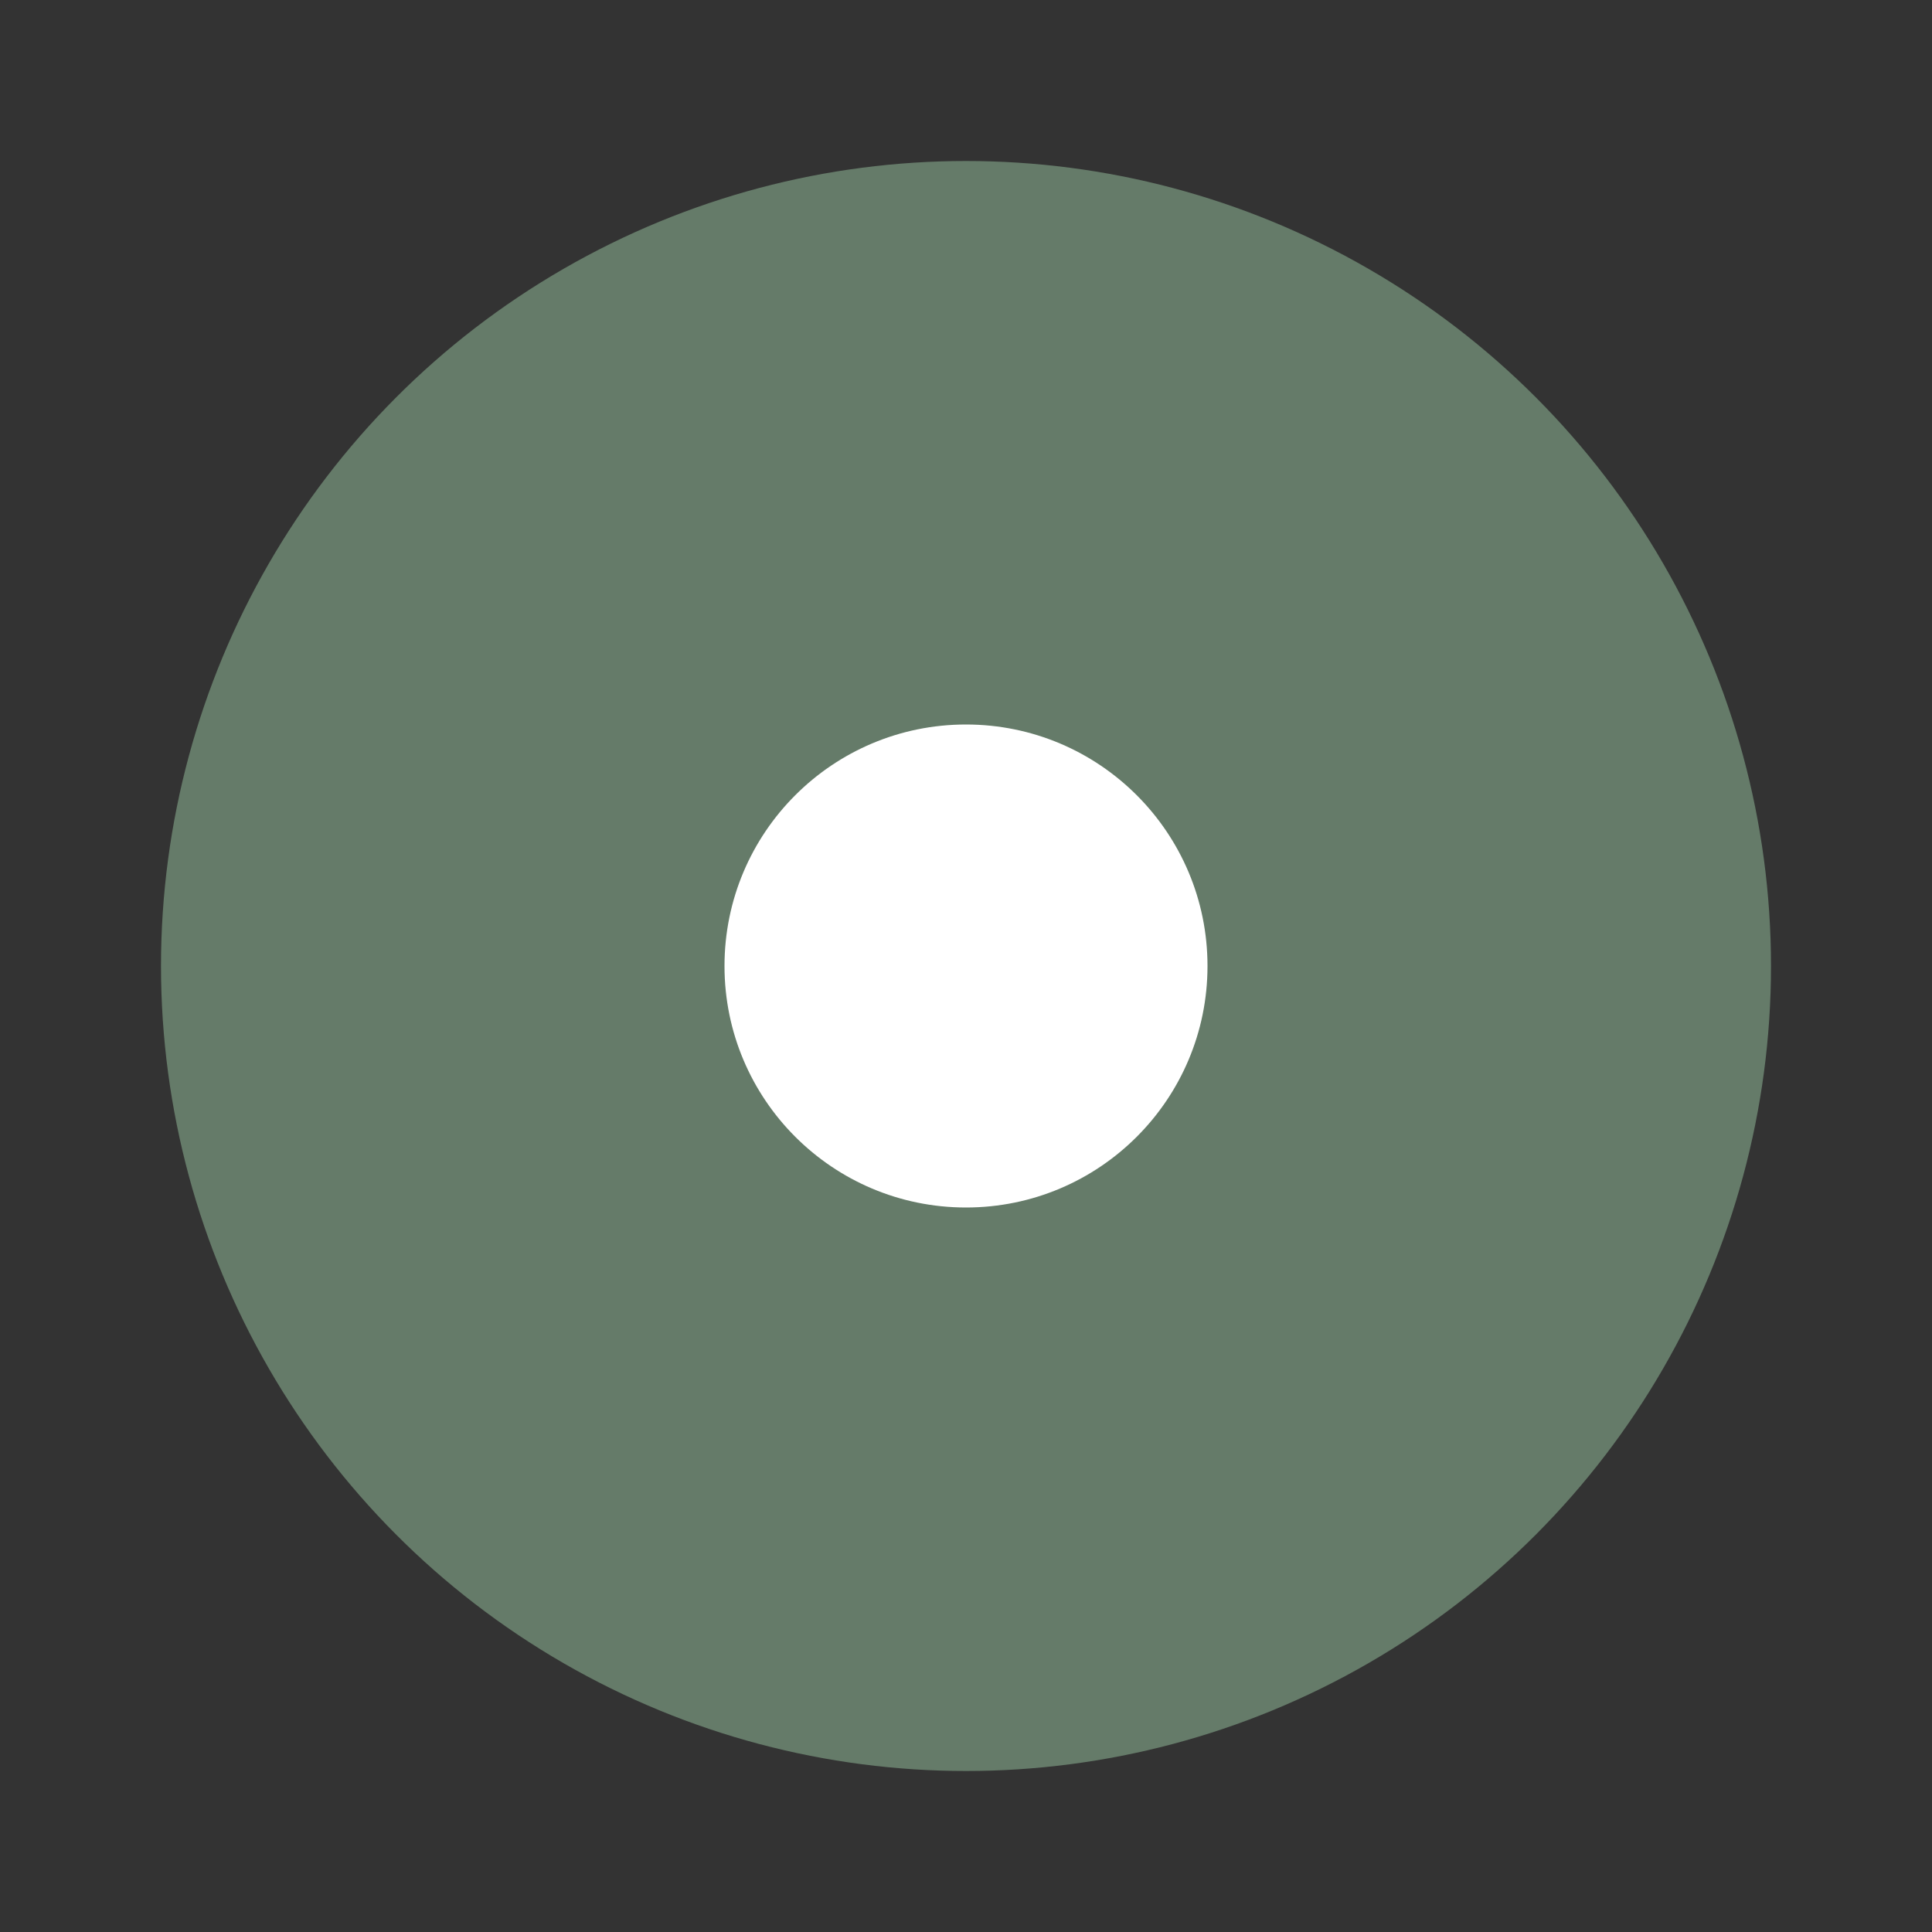 <svg viewBox="0 0 24 24" xmlns="http://www.w3.org/2000/svg"><rect x="0" y="0" width="24" height="24" fill="#333333" stroke="none"/><circle style="opacity:1;fill:#657B69;fill-opacity:1;stroke:none;stroke-width:2.25;stroke-linejoin:round;stroke-miterlimit:4;stroke-dasharray:none;stroke-opacity:1" cx="12" cy="12" r="10"/><circle r="3" cy="12" cx="12" style="opacity:1;fill:#fff;fill-opacity:1;stroke:none;stroke-width:.75;stroke-linejoin:round;stroke-miterlimit:4;stroke-dasharray:none;stroke-opacity:1"/></svg>
